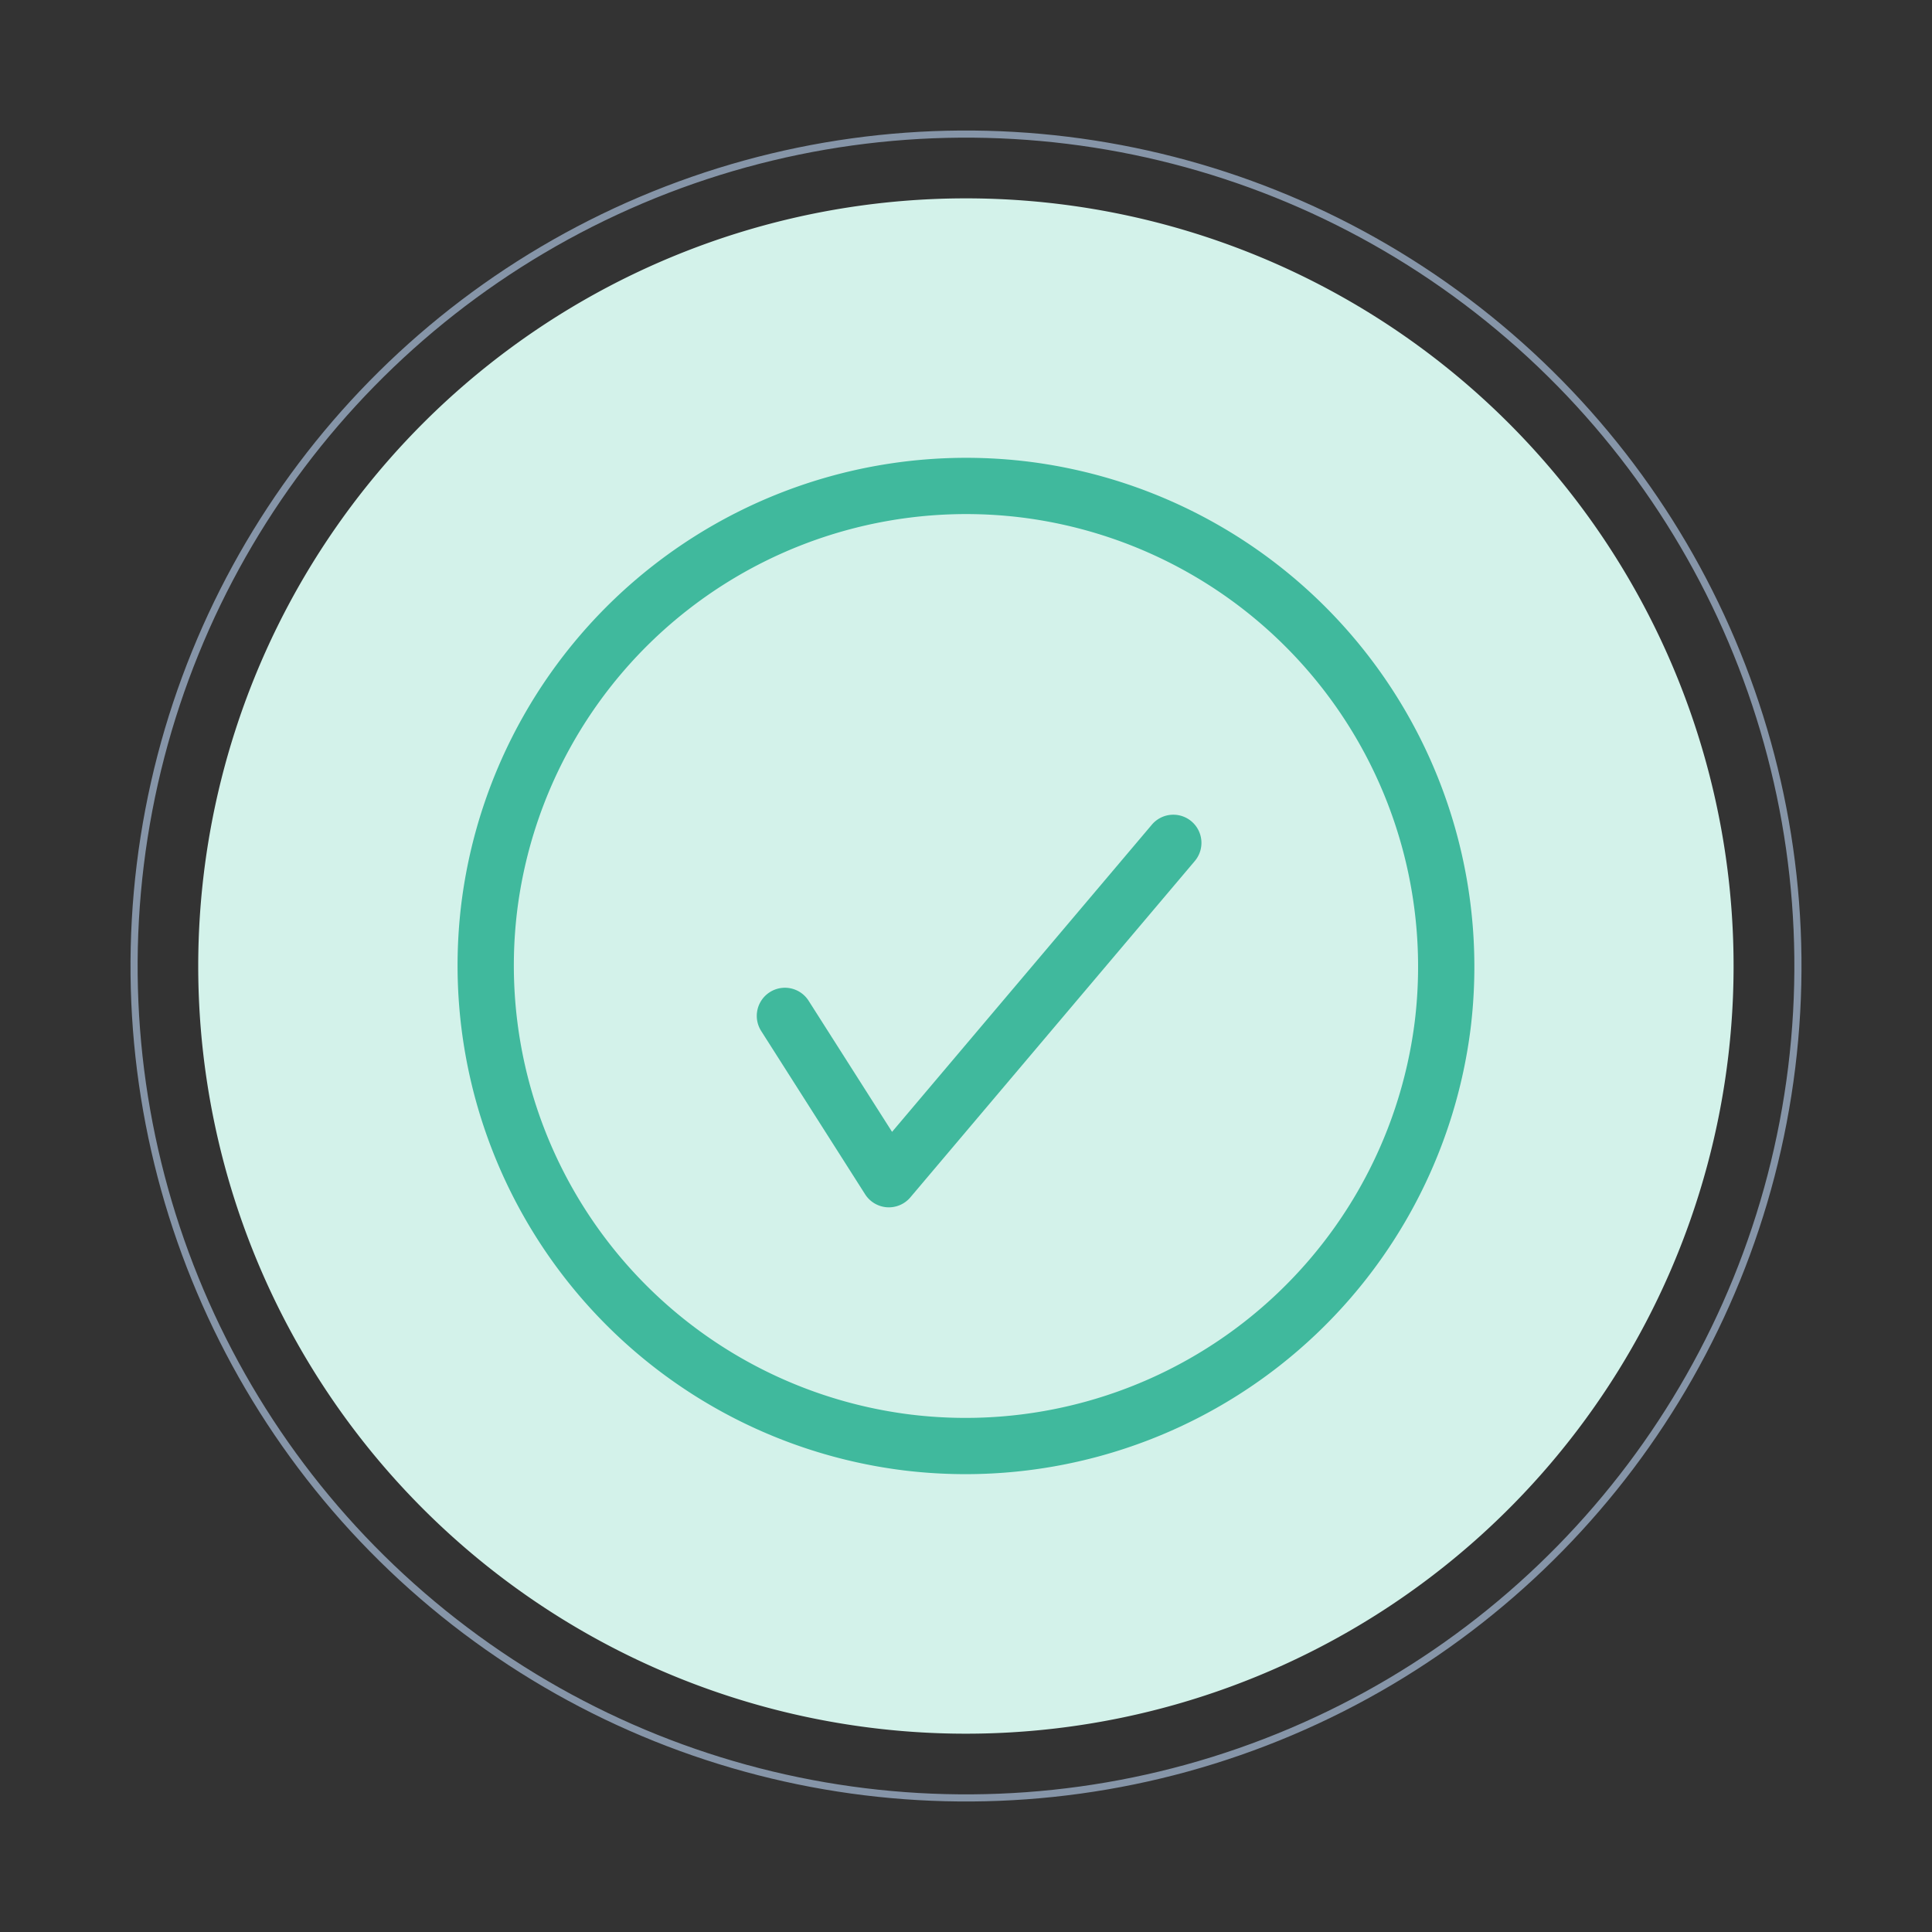 <svg xmlns="http://www.w3.org/2000/svg" width="271.128" height="271.128" viewBox="0 0 271.128 271.128">
  <rect x="0" y="0" width="271.128" height="271.128" fill="#333333" stroke="none"/>
  <g id="Group_1292" data-name="Group 1292" transform="translate(-577.438 769.249) rotate(7)">
    <g id="Group_1277" data-name="Group 1277" transform="translate(504.383 -841.931)">
      <path id="Path_1003" data-name="Path 1003" d="M107.739,0A107.749,107.749,0,1,1,0,107.739,107.739,107.739,0,0,1,107.739,0Z" transform="matrix(0.188, -0.982, 0.982, 0.188, 0, 211.634)" fill="#d3f2ea"/>
    </g>
    <g id="Group_1289" data-name="Group 1289" transform="translate(559.102 -787.175)">
      <g id="Group_1288" data-name="Group 1288" transform="translate(0 0)">
        <g id="Group_1286" data-name="Group 1286">
          <path id="Path_1001" data-name="Path 1001" d="M748.6-534.318a71.406,71.406,0,0,1-71.324-71.324A71.4,71.4,0,0,1,748.6-676.96a71.437,71.437,0,0,1,71.392,71.317A71.441,71.441,0,0,1,748.6-534.318Zm0-134.746a63.5,63.5,0,0,0-63.425,63.422A63.5,63.5,0,0,0,748.6-542.214a63.533,63.533,0,0,0,63.493-63.429A63.529,63.529,0,0,0,748.6-669.064Z" transform="translate(-677.278 676.96)" fill="#40b99d"/>
        </g>
        <g id="Group_1287" data-name="Group 1287" transform="translate(43.04 46.672)">
          <path id="Path_1002" data-name="Path 1002" d="M710.61-604.214a3.959,3.959,0,0,1-3.049-1.44l-17.27-20.969a3.944,3.944,0,0,1,.537-5.554,3.941,3.941,0,0,1,5.557.537l13.862,16.829,30.929-47.225a3.942,3.942,0,0,1,5.469-1.141,3.951,3.951,0,0,1,1.137,5.466L713.915-606a3.947,3.947,0,0,1-3.092,1.78C710.752-604.214,710.681-604.214,710.61-604.214Z" transform="translate(-689.39 663.826)" fill="#40b99d"/>
        </g>
      </g>
    </g>
    <g id="Group_1291" data-name="Group 1291" transform="translate(513.713 -832.602)">
      <circle id="Ellipse_38" data-name="Ellipse 38" cx="116.748" cy="116.748" r="116.748" transform="translate(0 0)" fill="none" stroke="#8695a8" stroke-miterlimit="10" stroke-width="1"/>
    </g>
  </g>
</svg>
